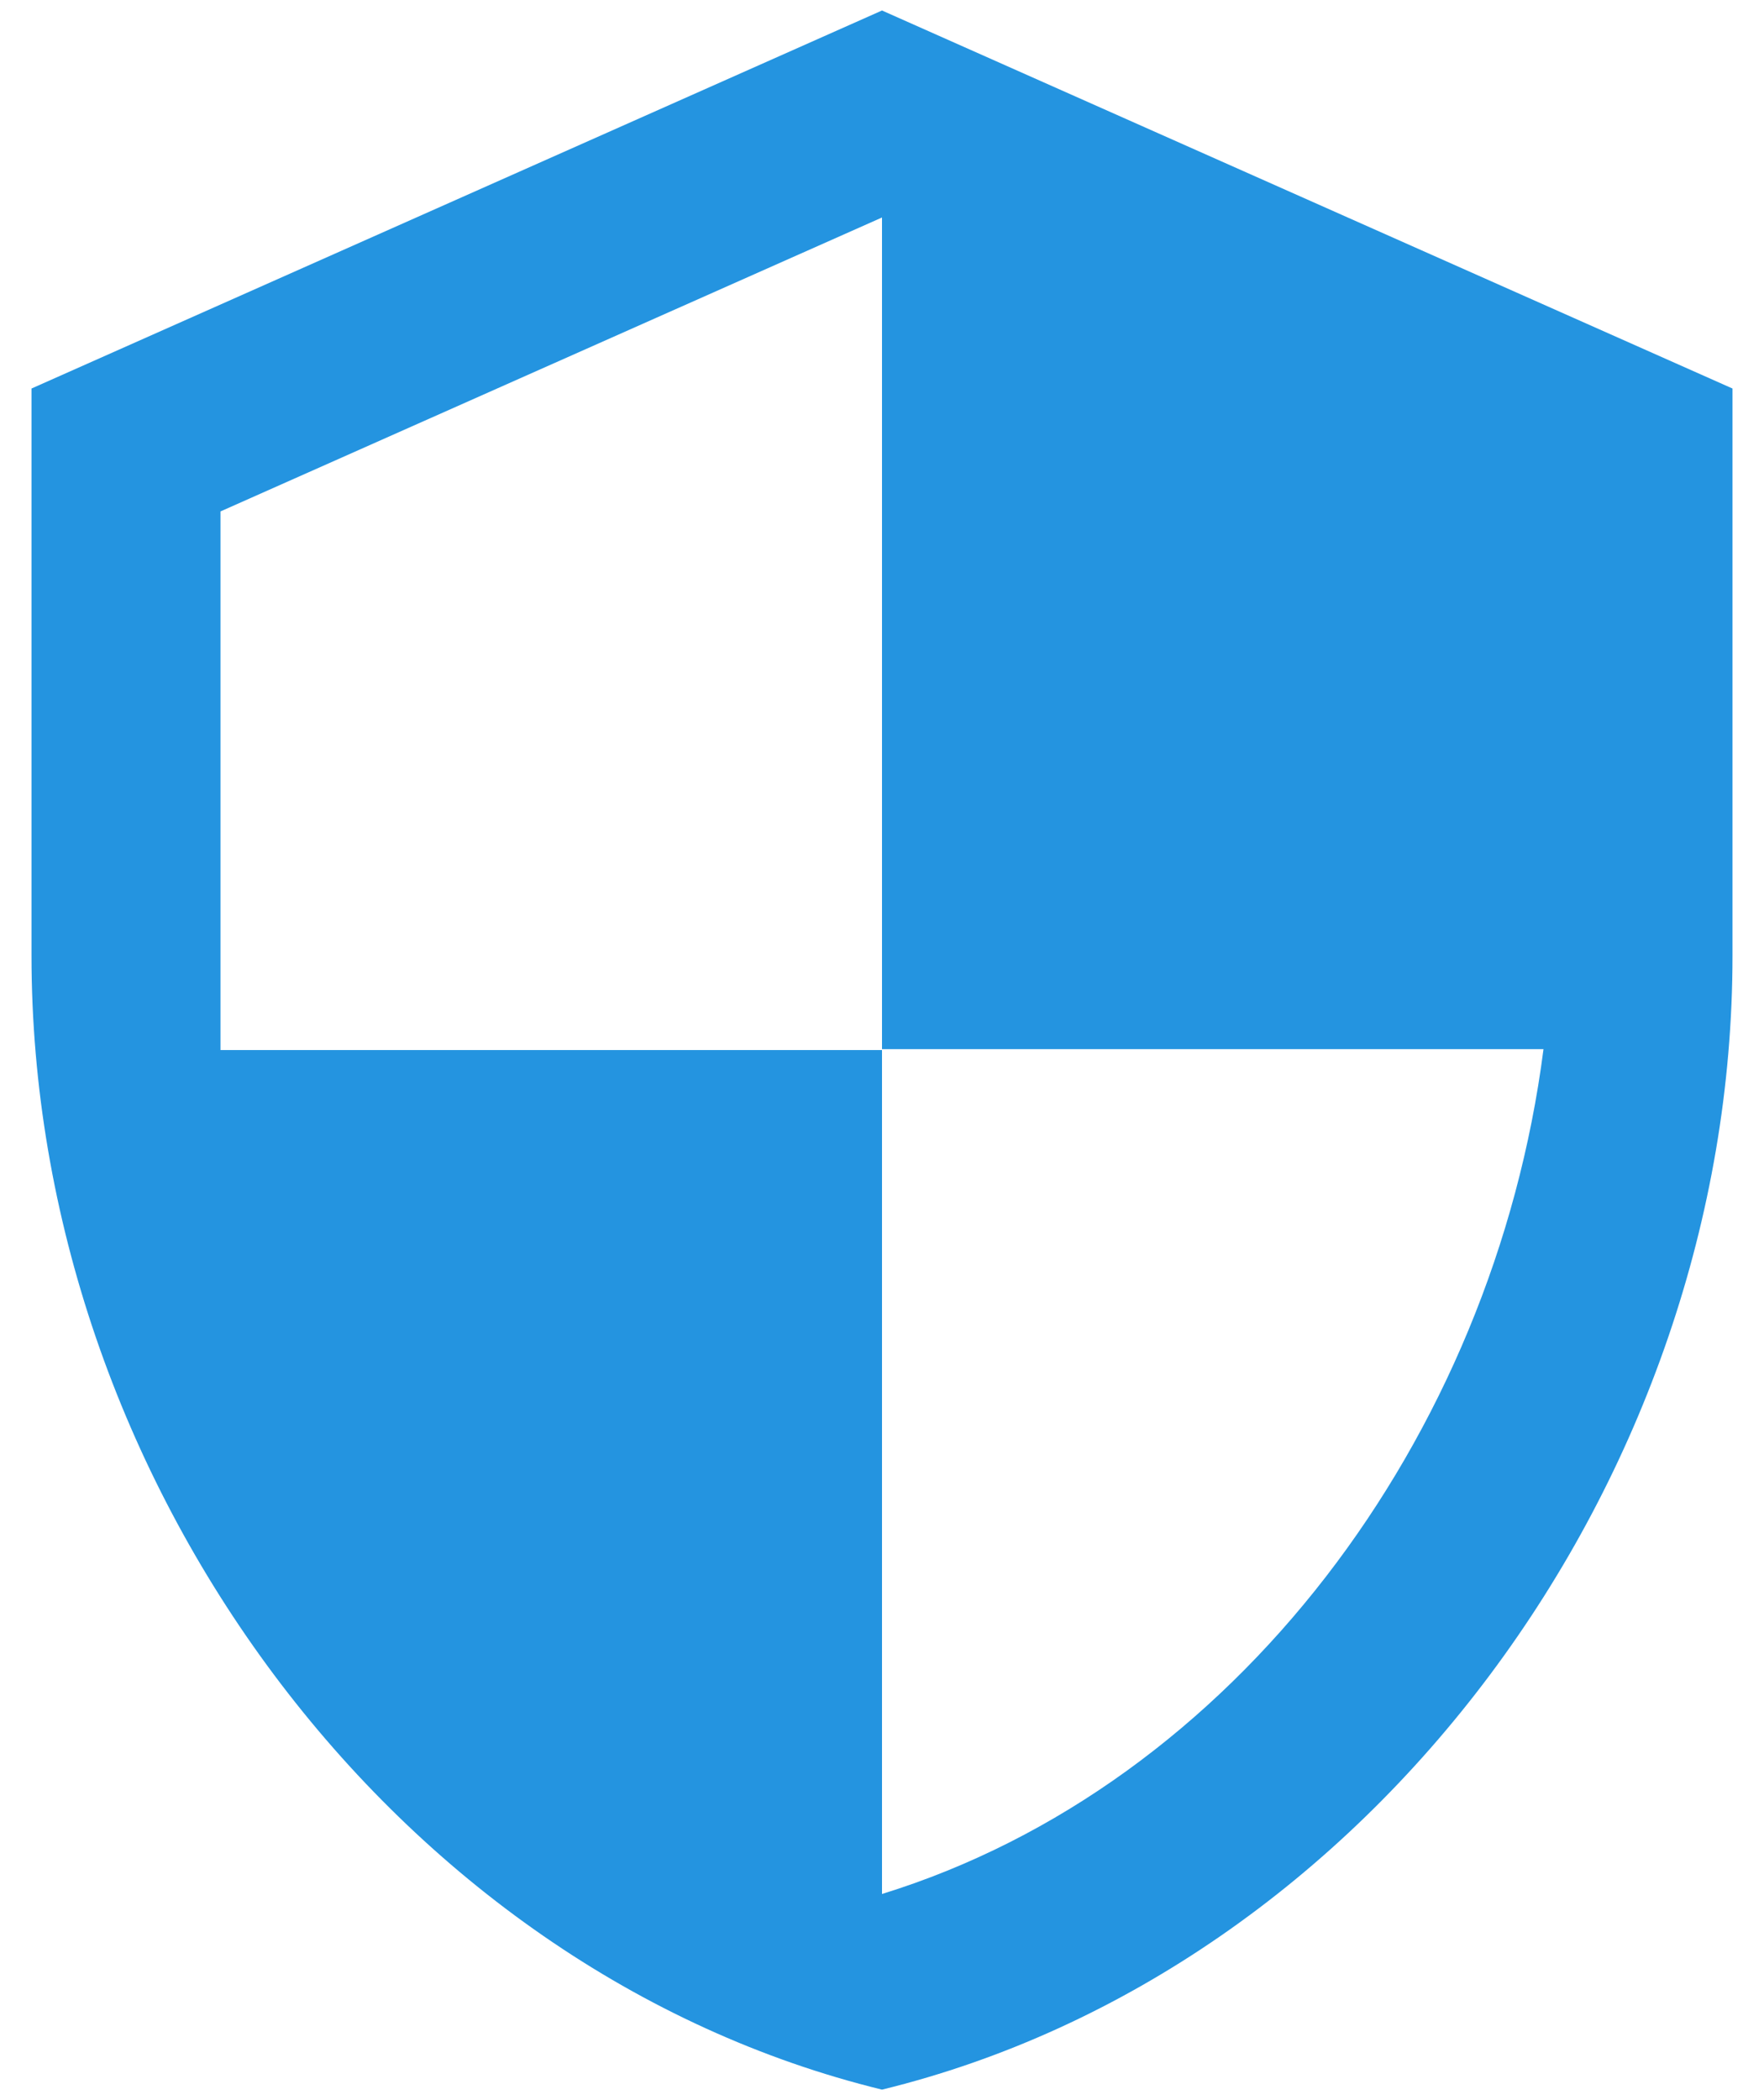 <svg width="21" height="25" viewBox="0 0 21 25" fill="none" xmlns="http://www.w3.org/2000/svg">
<path d="M10.5 0.125L0.375 4.625V11.375C0.375 17.619 4.695 23.457 10.5 24.875C16.305 23.457 20.625 17.619 20.625 11.375V4.625L10.5 0.125ZM10.5 12.489H18.375C17.779 17.124 14.685 21.253 10.5 22.546V12.5H2.625V6.088L10.5 2.589V12.489Z" fill="#2494E0"/>
</svg>
